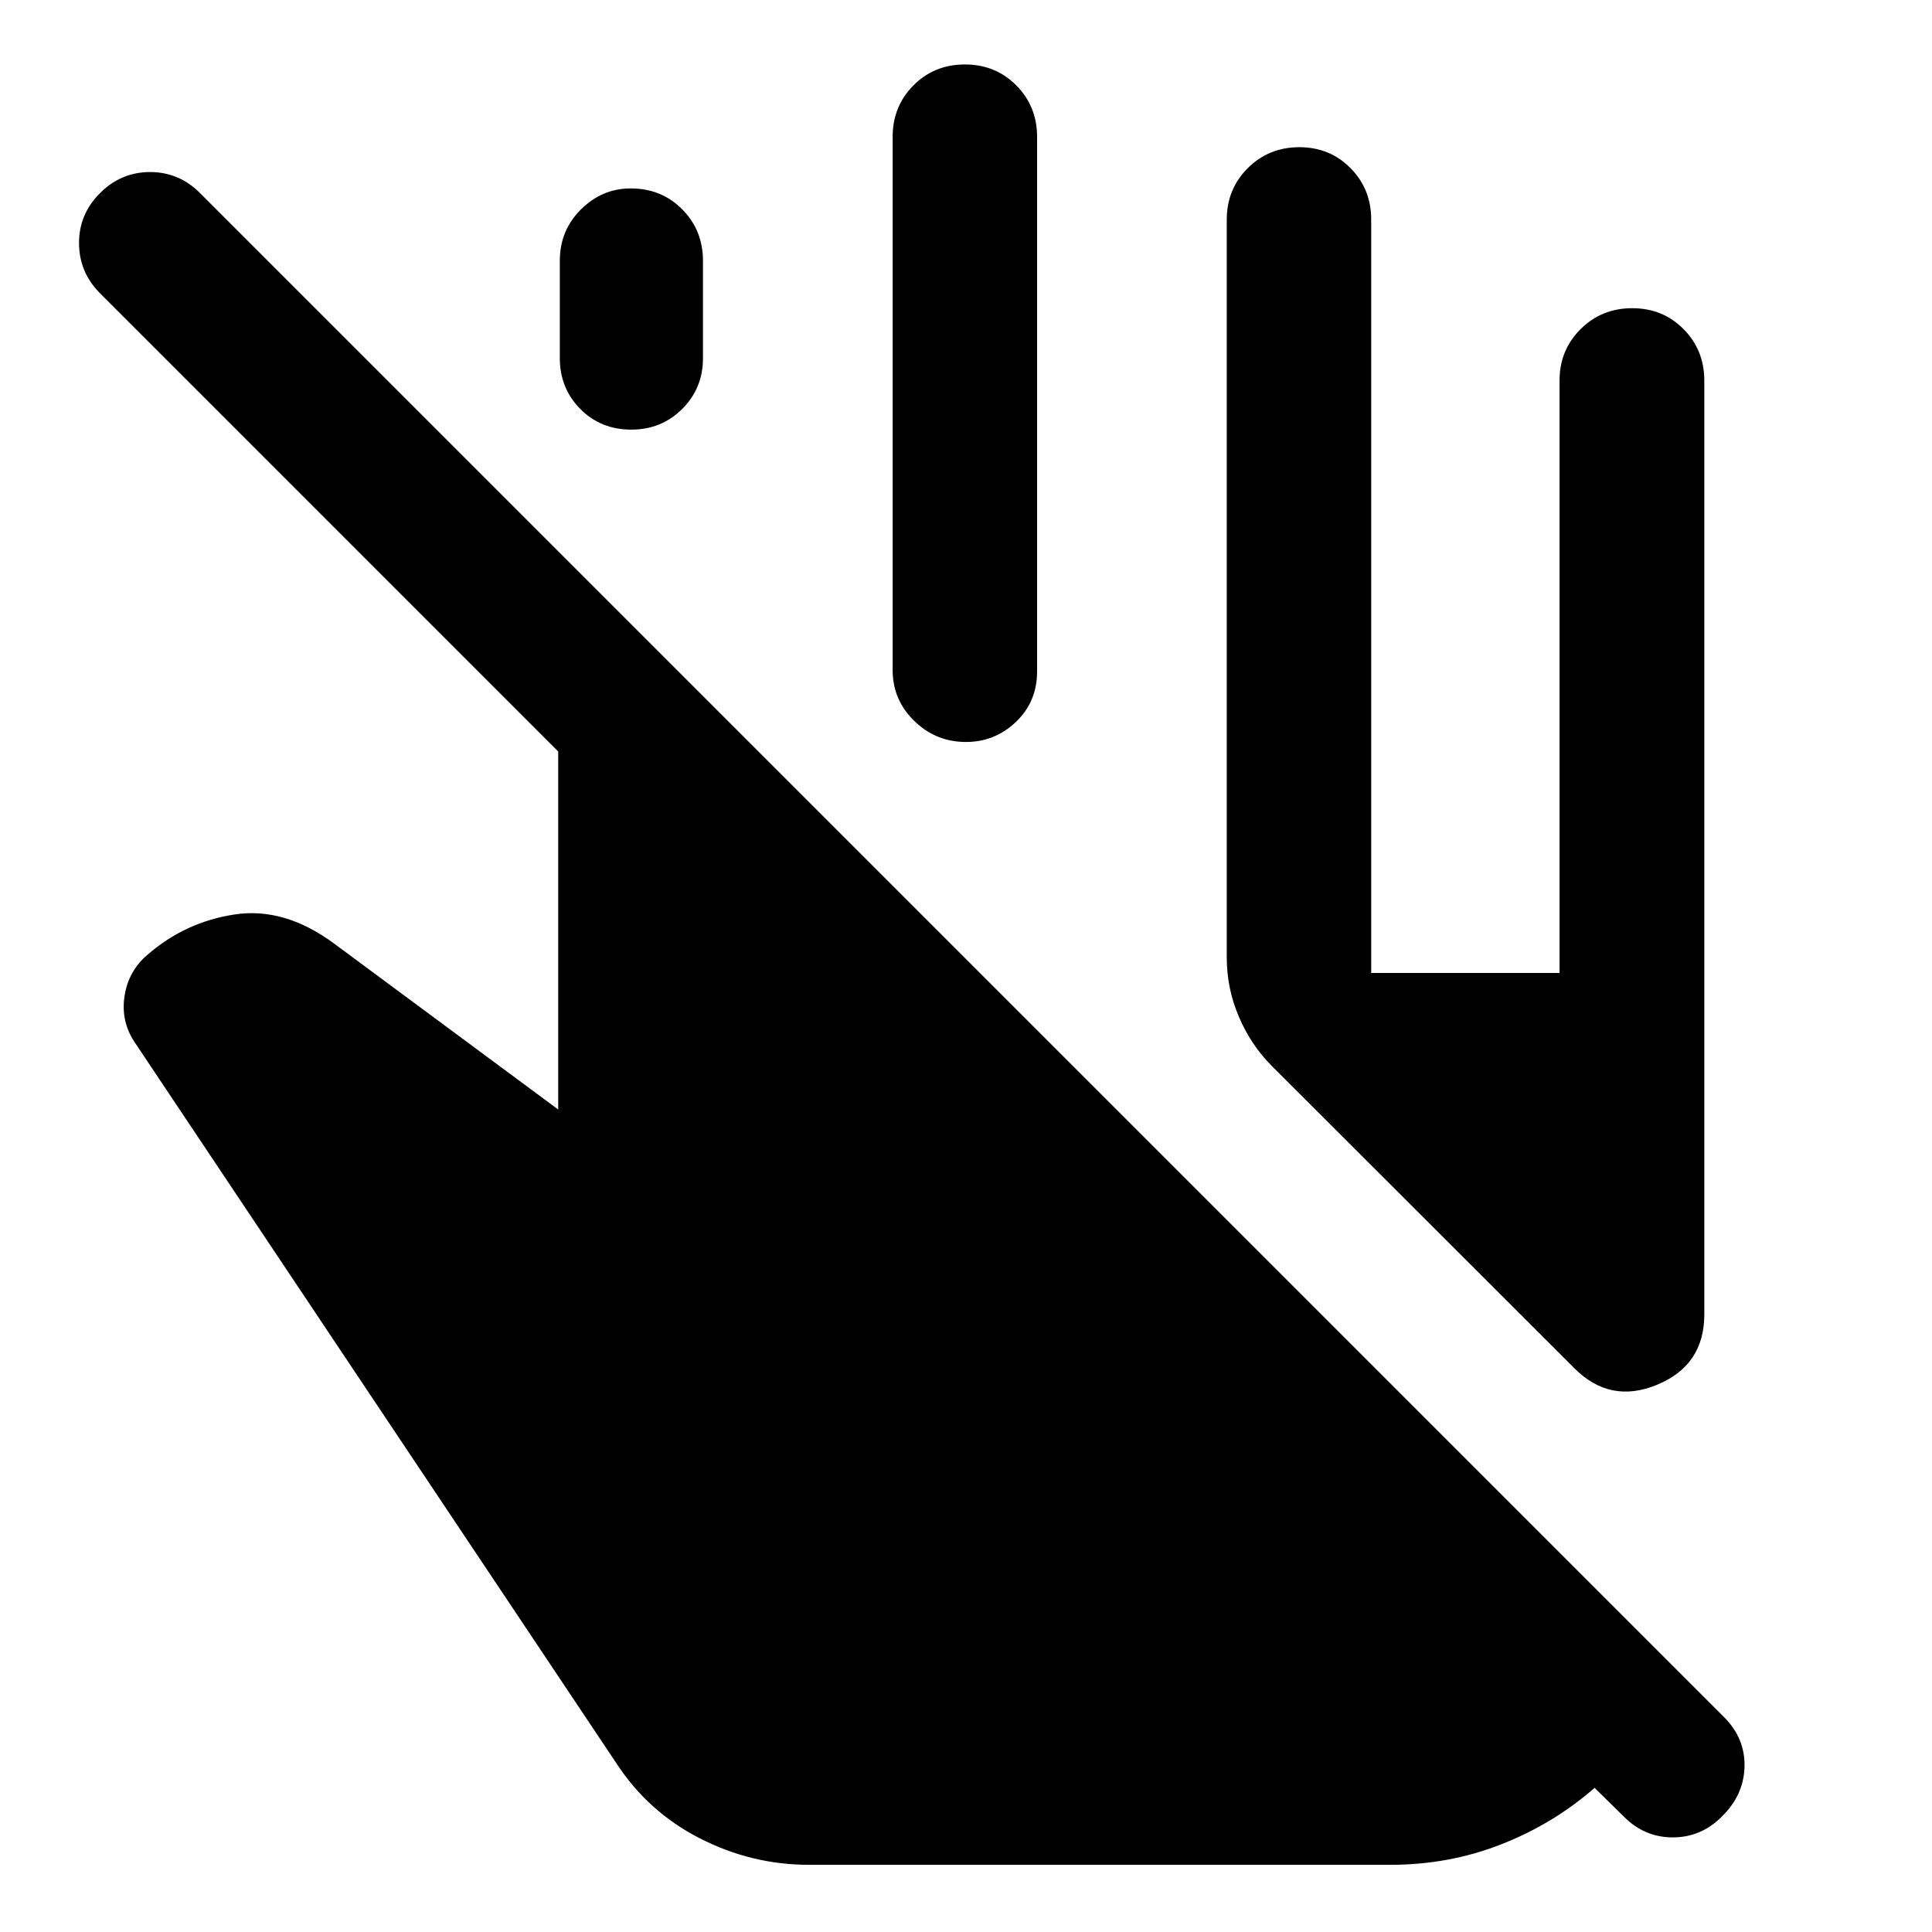 <svg xmlns="http://www.w3.org/2000/svg" height="40" viewBox="0 -960 960 960" width="40"><path d="M402.06-33.38q-28.62 0-54.38-13.2-25.75-13.19-41.5-37.41L66.63-442.54q-6.67-10.32-4.72-22.67 1.95-12.36 11.36-20.36 18.77-16.34 43.35-20.04 24.58-3.71 49.01 14.18l111.74 82.74v-177.9L49.67-814.3q-10.32-10.36-10.4-24.81-.08-14.45 10.43-24.93 10.45-10.47 24.87-10.47 14.42 0 24.84 10.47l757.48 757.49q10.32 10.48 9.95 24.49-.38 14.01-11.13 24.57-10.35 10.48-24.51 10.48-14.16 0-24.47-10.48l-14.39-14.13q-20.24 17.74-46.22 27.99-25.99 10.25-55.3 10.25H402.06Zm207.51-450.89v-366.62q0-15.16 10.44-25.56 10.43-10.41 25.64-10.41 15.14 0 25.42 10.41 10.27 10.4 10.27 25.56v374.34h93.59v-294.34q0-15.16 10.44-25.56 10.45-10.41 25.67-10.41 15.22 0 25.52 10.41 10.3 10.4 10.3 25.56v464.06q0 25.18-23.41 34.89t-41.23-8.27L631.95-430.32q-10.37-10.42-16.37-24.48-6.01-14.05-6.01-29.47Zm-331.4-297.74v-48.4q0-15.16 10.53-25.56 10.53-10.41 24.67-10.41 15.33 0 25.63 10.41 10.3 10.4 10.3 25.56v48.4q0 14.92-10.32 25.21-10.32 10.28-25.29 10.28-15.17 0-25.35-10.28-10.17-10.29-10.17-25.21Zm165.38 154.97v-264.97q0-15.16 10.34-25.56 10.33-10.4 25.55-10.4t25.55 10.4q10.33 10.4 10.33 25.56v265.73q0 15.08-10.66 25.14t-25.34 9.82q-14.67-.24-25.22-10.65-10.55-10.41-10.55-25.07Z"/></svg>